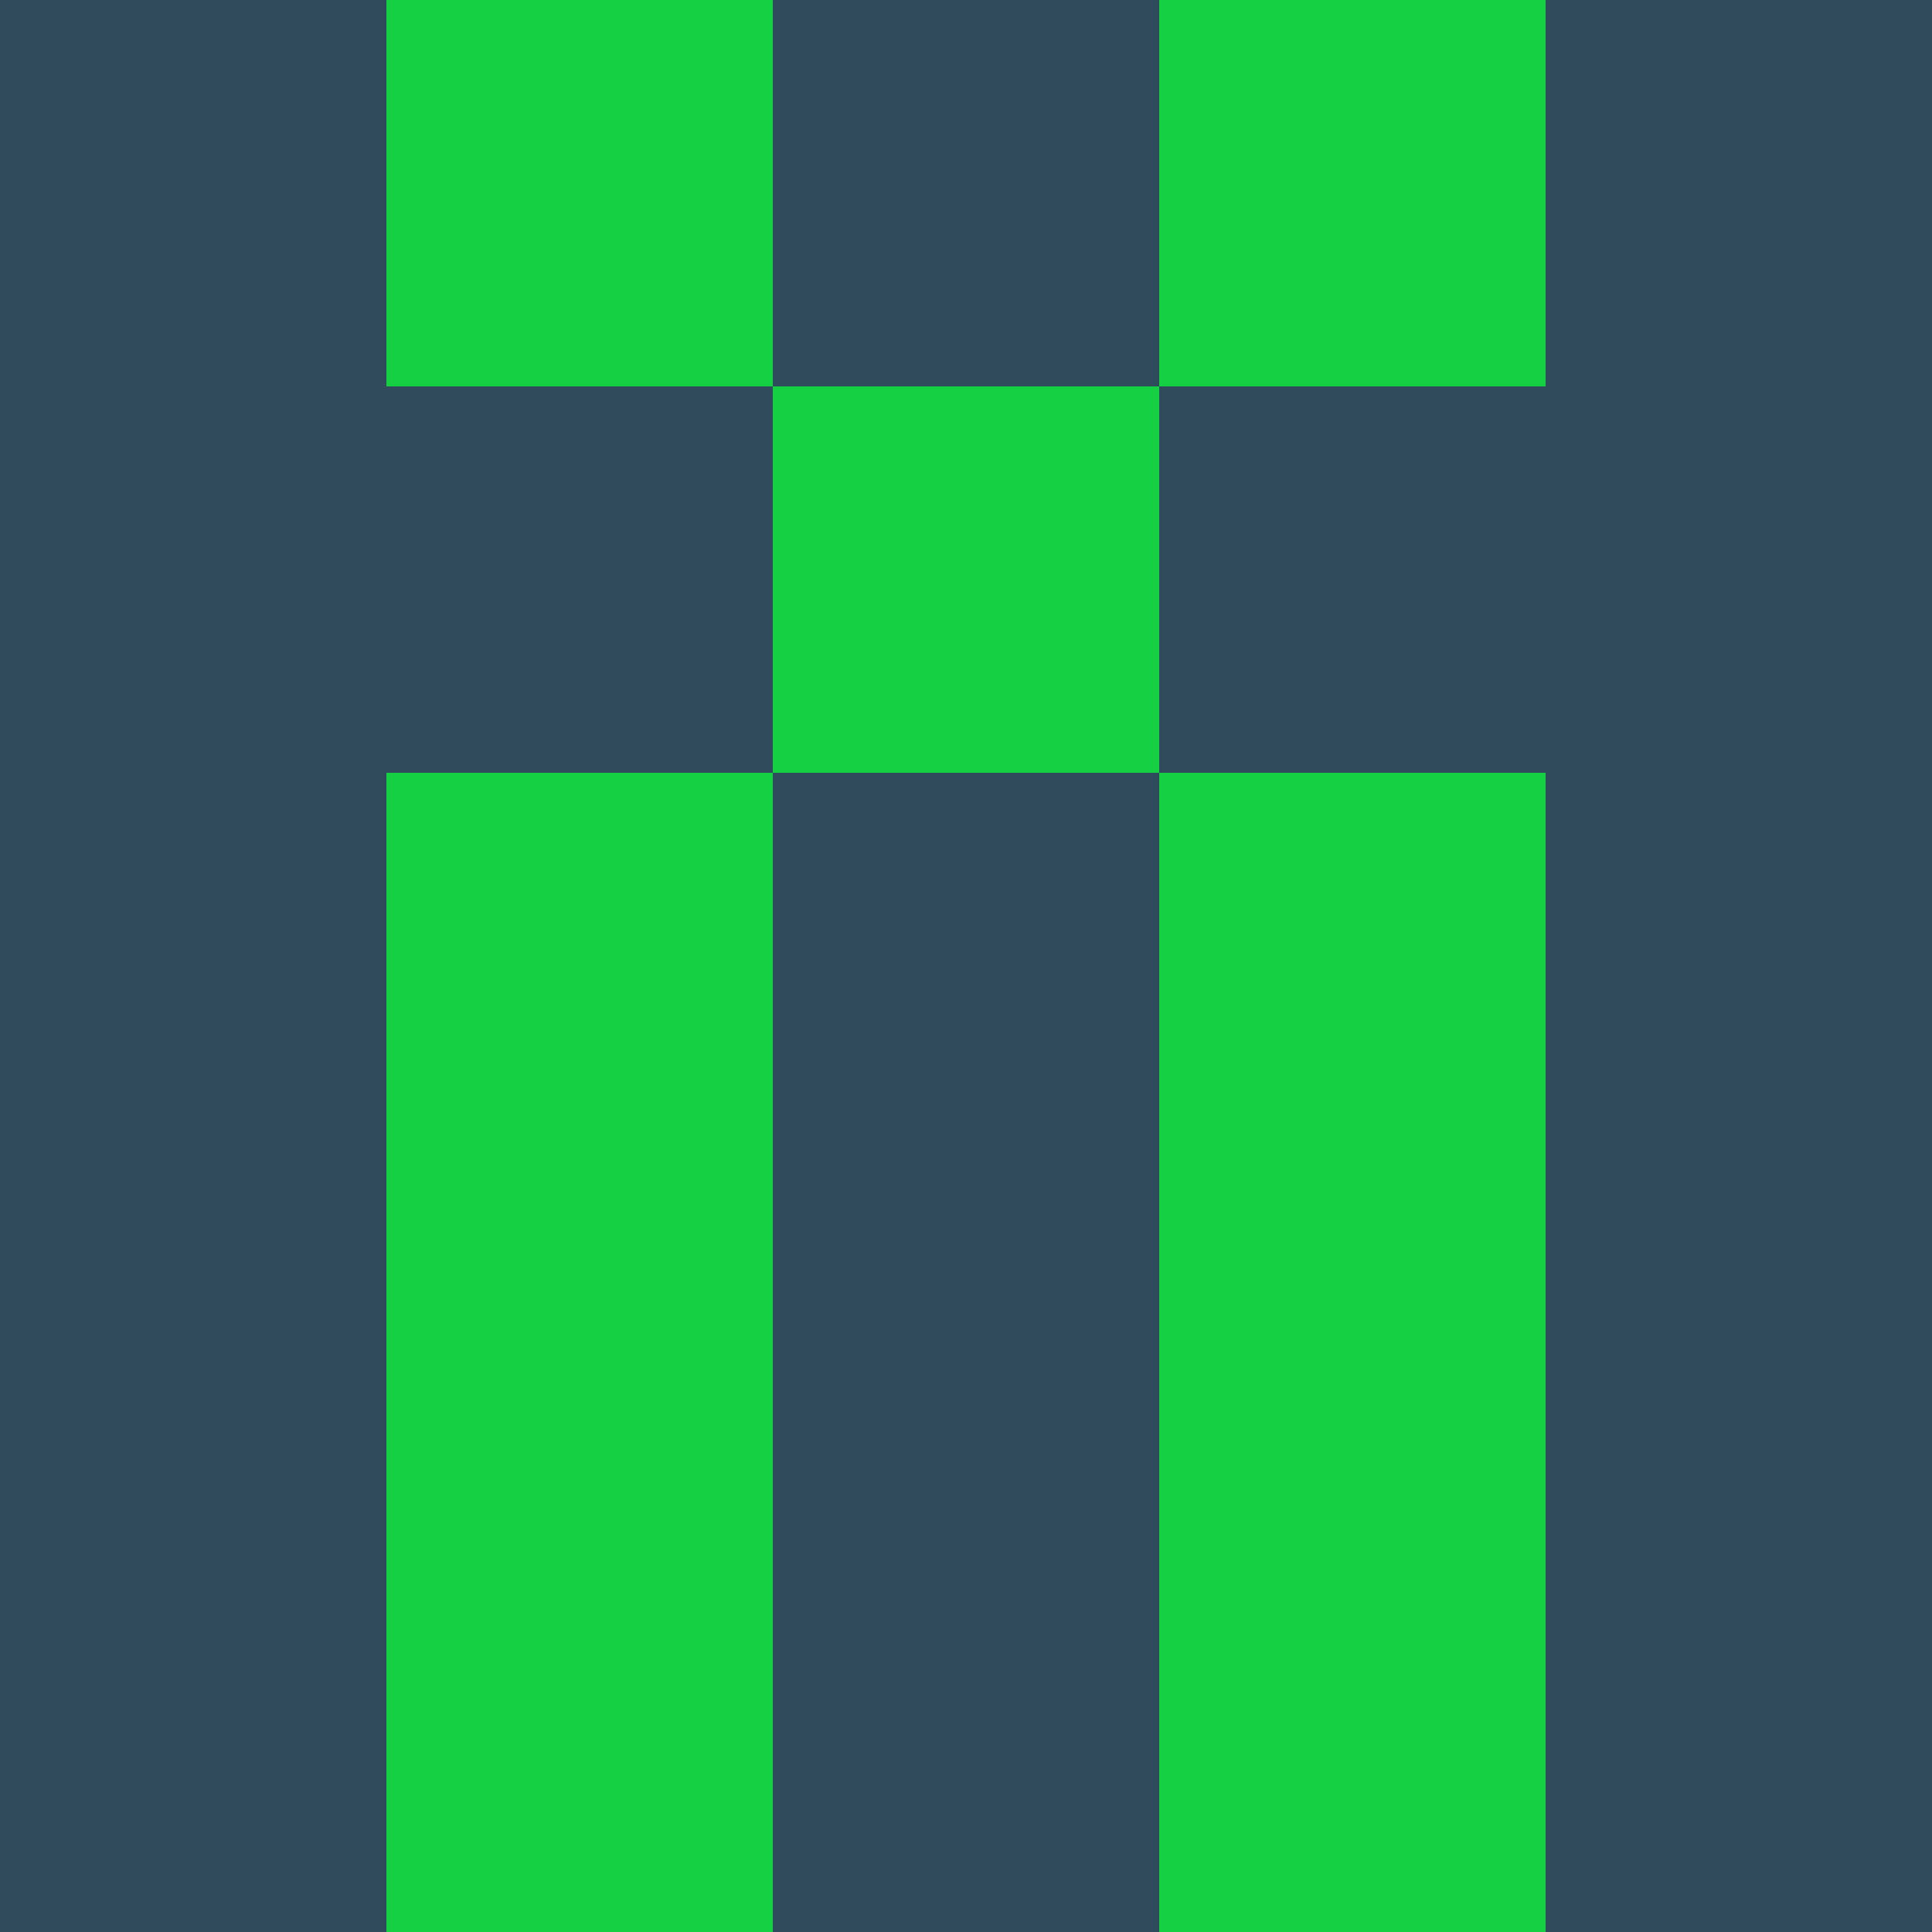 <?xml version="1.0" encoding="utf-8"?>
<!DOCTYPE svg PUBLIC "-//W3C//DTD SVG 20010904//EN"
        "http://www.w3.org/TR/2001/REC-SVG-20010904/DTD/svg10.dtd">

<svg width="400" height="400" viewBox="0 0 5 5"
    xmlns="http://www.w3.org/2000/svg"
    xmlns:xlink="http://www.w3.org/1999/xlink">
            <rect x="0" y="0" width="1" height="1" fill="#304B5C" />
        <rect x="0" y="1" width="1" height="1" fill="#304B5C" />
        <rect x="0" y="2" width="1" height="1" fill="#304B5C" />
        <rect x="0" y="3" width="1" height="1" fill="#304B5C" />
        <rect x="0" y="4" width="1" height="1" fill="#304B5C" />
                <rect x="1" y="0" width="1" height="1" fill="#15D043" />
        <rect x="1" y="1" width="1" height="1" fill="#304B5C" />
        <rect x="1" y="2" width="1" height="1" fill="#15D043" />
        <rect x="1" y="3" width="1" height="1" fill="#15D043" />
        <rect x="1" y="4" width="1" height="1" fill="#15D043" />
                <rect x="2" y="0" width="1" height="1" fill="#304B5C" />
        <rect x="2" y="1" width="1" height="1" fill="#15D043" />
        <rect x="2" y="2" width="1" height="1" fill="#304B5C" />
        <rect x="2" y="3" width="1" height="1" fill="#304B5C" />
        <rect x="2" y="4" width="1" height="1" fill="#304B5C" />
                <rect x="3" y="0" width="1" height="1" fill="#15D043" />
        <rect x="3" y="1" width="1" height="1" fill="#304B5C" />
        <rect x="3" y="2" width="1" height="1" fill="#15D043" />
        <rect x="3" y="3" width="1" height="1" fill="#15D043" />
        <rect x="3" y="4" width="1" height="1" fill="#15D043" />
                <rect x="4" y="0" width="1" height="1" fill="#304B5C" />
        <rect x="4" y="1" width="1" height="1" fill="#304B5C" />
        <rect x="4" y="2" width="1" height="1" fill="#304B5C" />
        <rect x="4" y="3" width="1" height="1" fill="#304B5C" />
        <rect x="4" y="4" width="1" height="1" fill="#304B5C" />
        
</svg>


